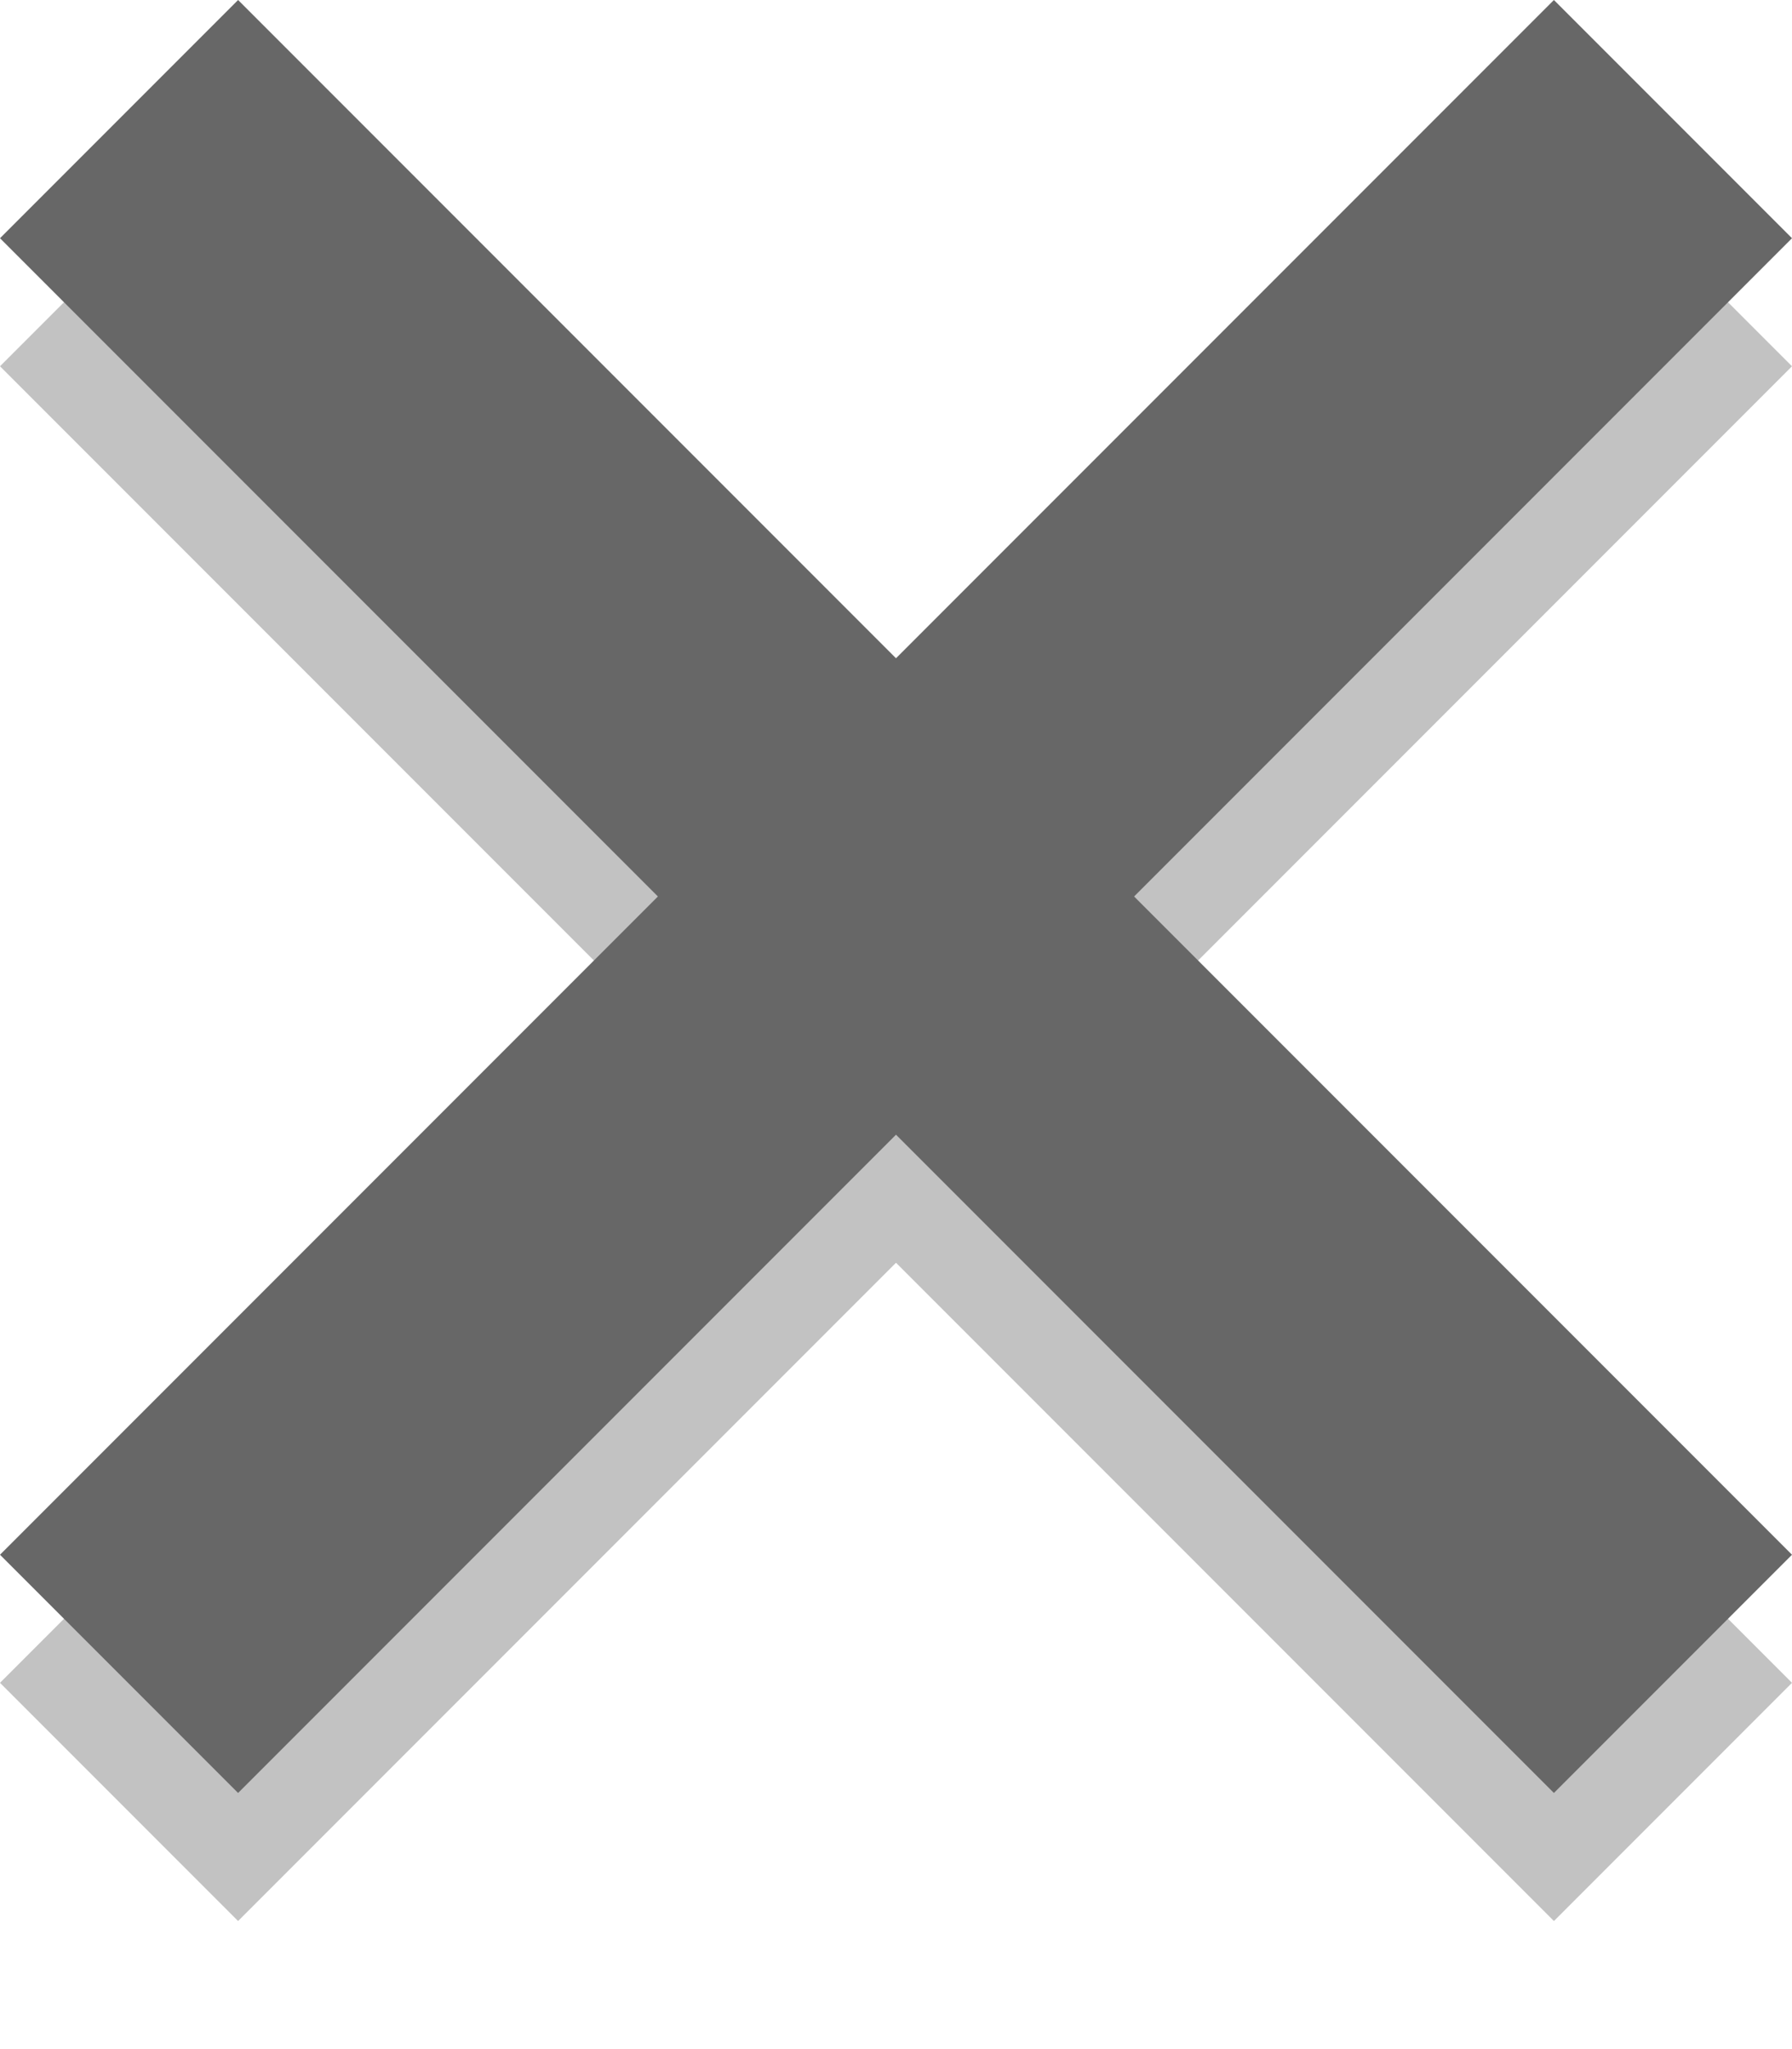 <svg width="7" height="8" viewBox="0 0 7 8" fill="none" xmlns="http://www.w3.org/2000/svg">
<path d="M7 1.43L6.07 0.5L3.5 3.07L0.93 0.5L0 1.43L2.57 4L0 6.57L0.93 7.5L3.5 4.93L6.07 7.5L7 6.57L4.43 4L7 1.43Z" fill="black" fill-opacity="0.24"/>
<path d="M7 0.93L6.07 0L3.5 2.57L0.93 0L0 0.93L2.57 3.5L0 6.07L0.93 7L3.5 4.43L6.07 7L7 6.07L4.43 3.5L7 0.93Z" fill="#676767"/>
</svg>

